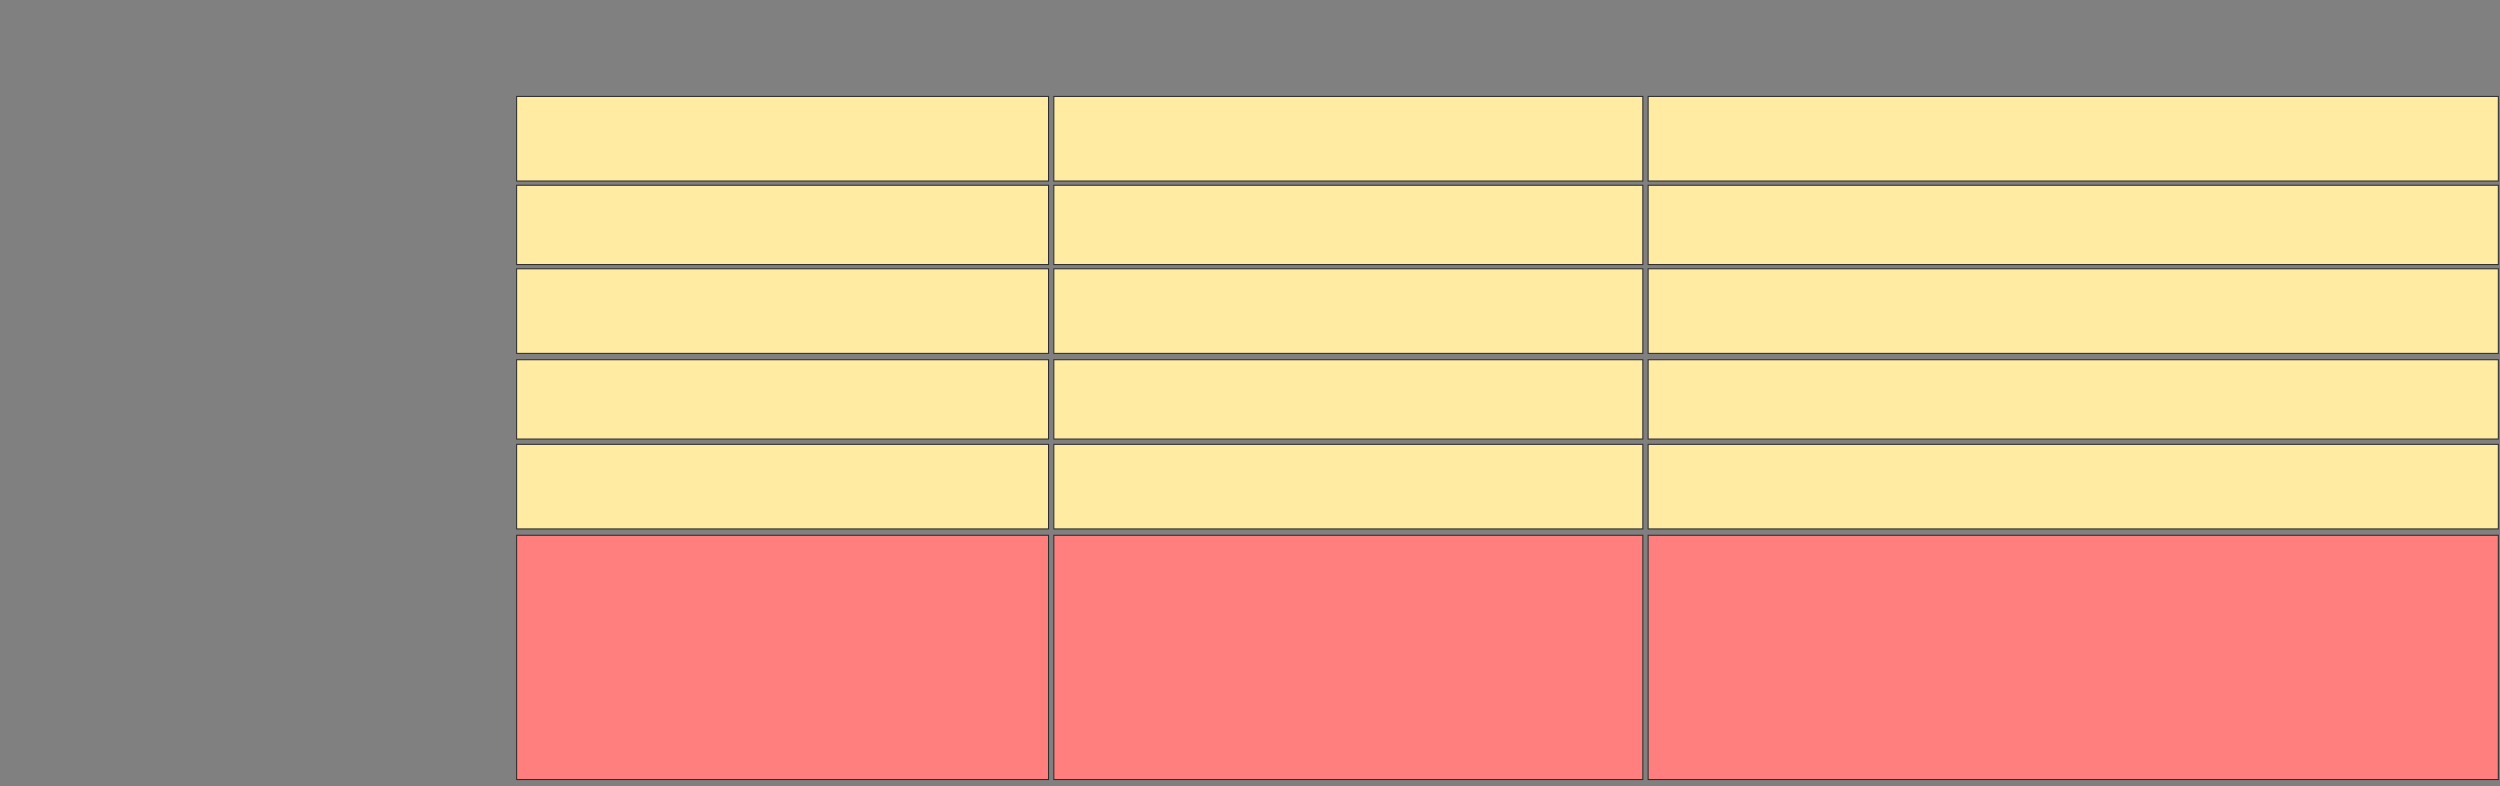 <svg xmlns="http://www.w3.org/2000/svg" width="2388" height="751"><rect width="100%" height="100%" fill="#808080" stroke="none"/><g stroke="null" class="qshape"><path stroke="#2D2D2D" fill="#FF7E7E" class="qshape" d="M493.481 511.29H1001.562V744.623H493.481z"/><path stroke="#2D2D2D" fill="#FF7E7E" class="qshape" d="M1006.613 511.29H1569.239V744.623H1006.613z"/><path stroke="#2D2D2D" fill="#FF7E7E" class="qshape" d="M1574.289 511.29H2386.41V744.623H1574.289z"/></g><path stroke="#2D2D2D" fill="#FFEBA2" d="M493.481 92.098H1001.562V172.906H493.481z"/><path stroke="#2D2D2D" fill="#FFEBA2" d="M1006.613 92.098H1569.239V172.906H1006.613z"/><path stroke="#2D2D2D" fill="#FFEBA2" d="M1574.289 92.098H2386.41V172.906H1574.289z"/><g stroke="#2D2D2D" fill="#FFEBA2"><path d="M493.481 424.421H1001.562V505.229H493.481z"/><path d="M1006.613 424.421H1569.239V505.229H1006.613z"/><path d="M1574.289 424.421H2386.41V505.229H1574.289z"/></g><g stroke="#2D2D2D" fill="#FFEBA2"><path d="M493.481 176.946H1001.562V252.704H493.481z"/><path d="M1006.613 176.946H1569.239V252.704H1006.613z"/><path d="M1574.289 176.946H2386.41V252.704H1574.289z"/></g><g stroke="#2D2D2D" fill="#FFEBA2"><path d="M493.481 343.613H1001.562V419.371H493.481z"/><path d="M1006.613 343.613H1569.239V419.371H1006.613z"/><path d="M1574.289 343.613H2386.41V419.371H1574.289z"/></g><g stroke="#2D2D2D" fill="#FFEBA2"><path d="M493.481 256.744H1001.562V337.552H493.481z"/><path d="M1006.613 256.744H1569.239V337.552H1006.613z"/><path d="M1574.289 256.744H2386.41V337.552H1574.289z"/></g></svg>